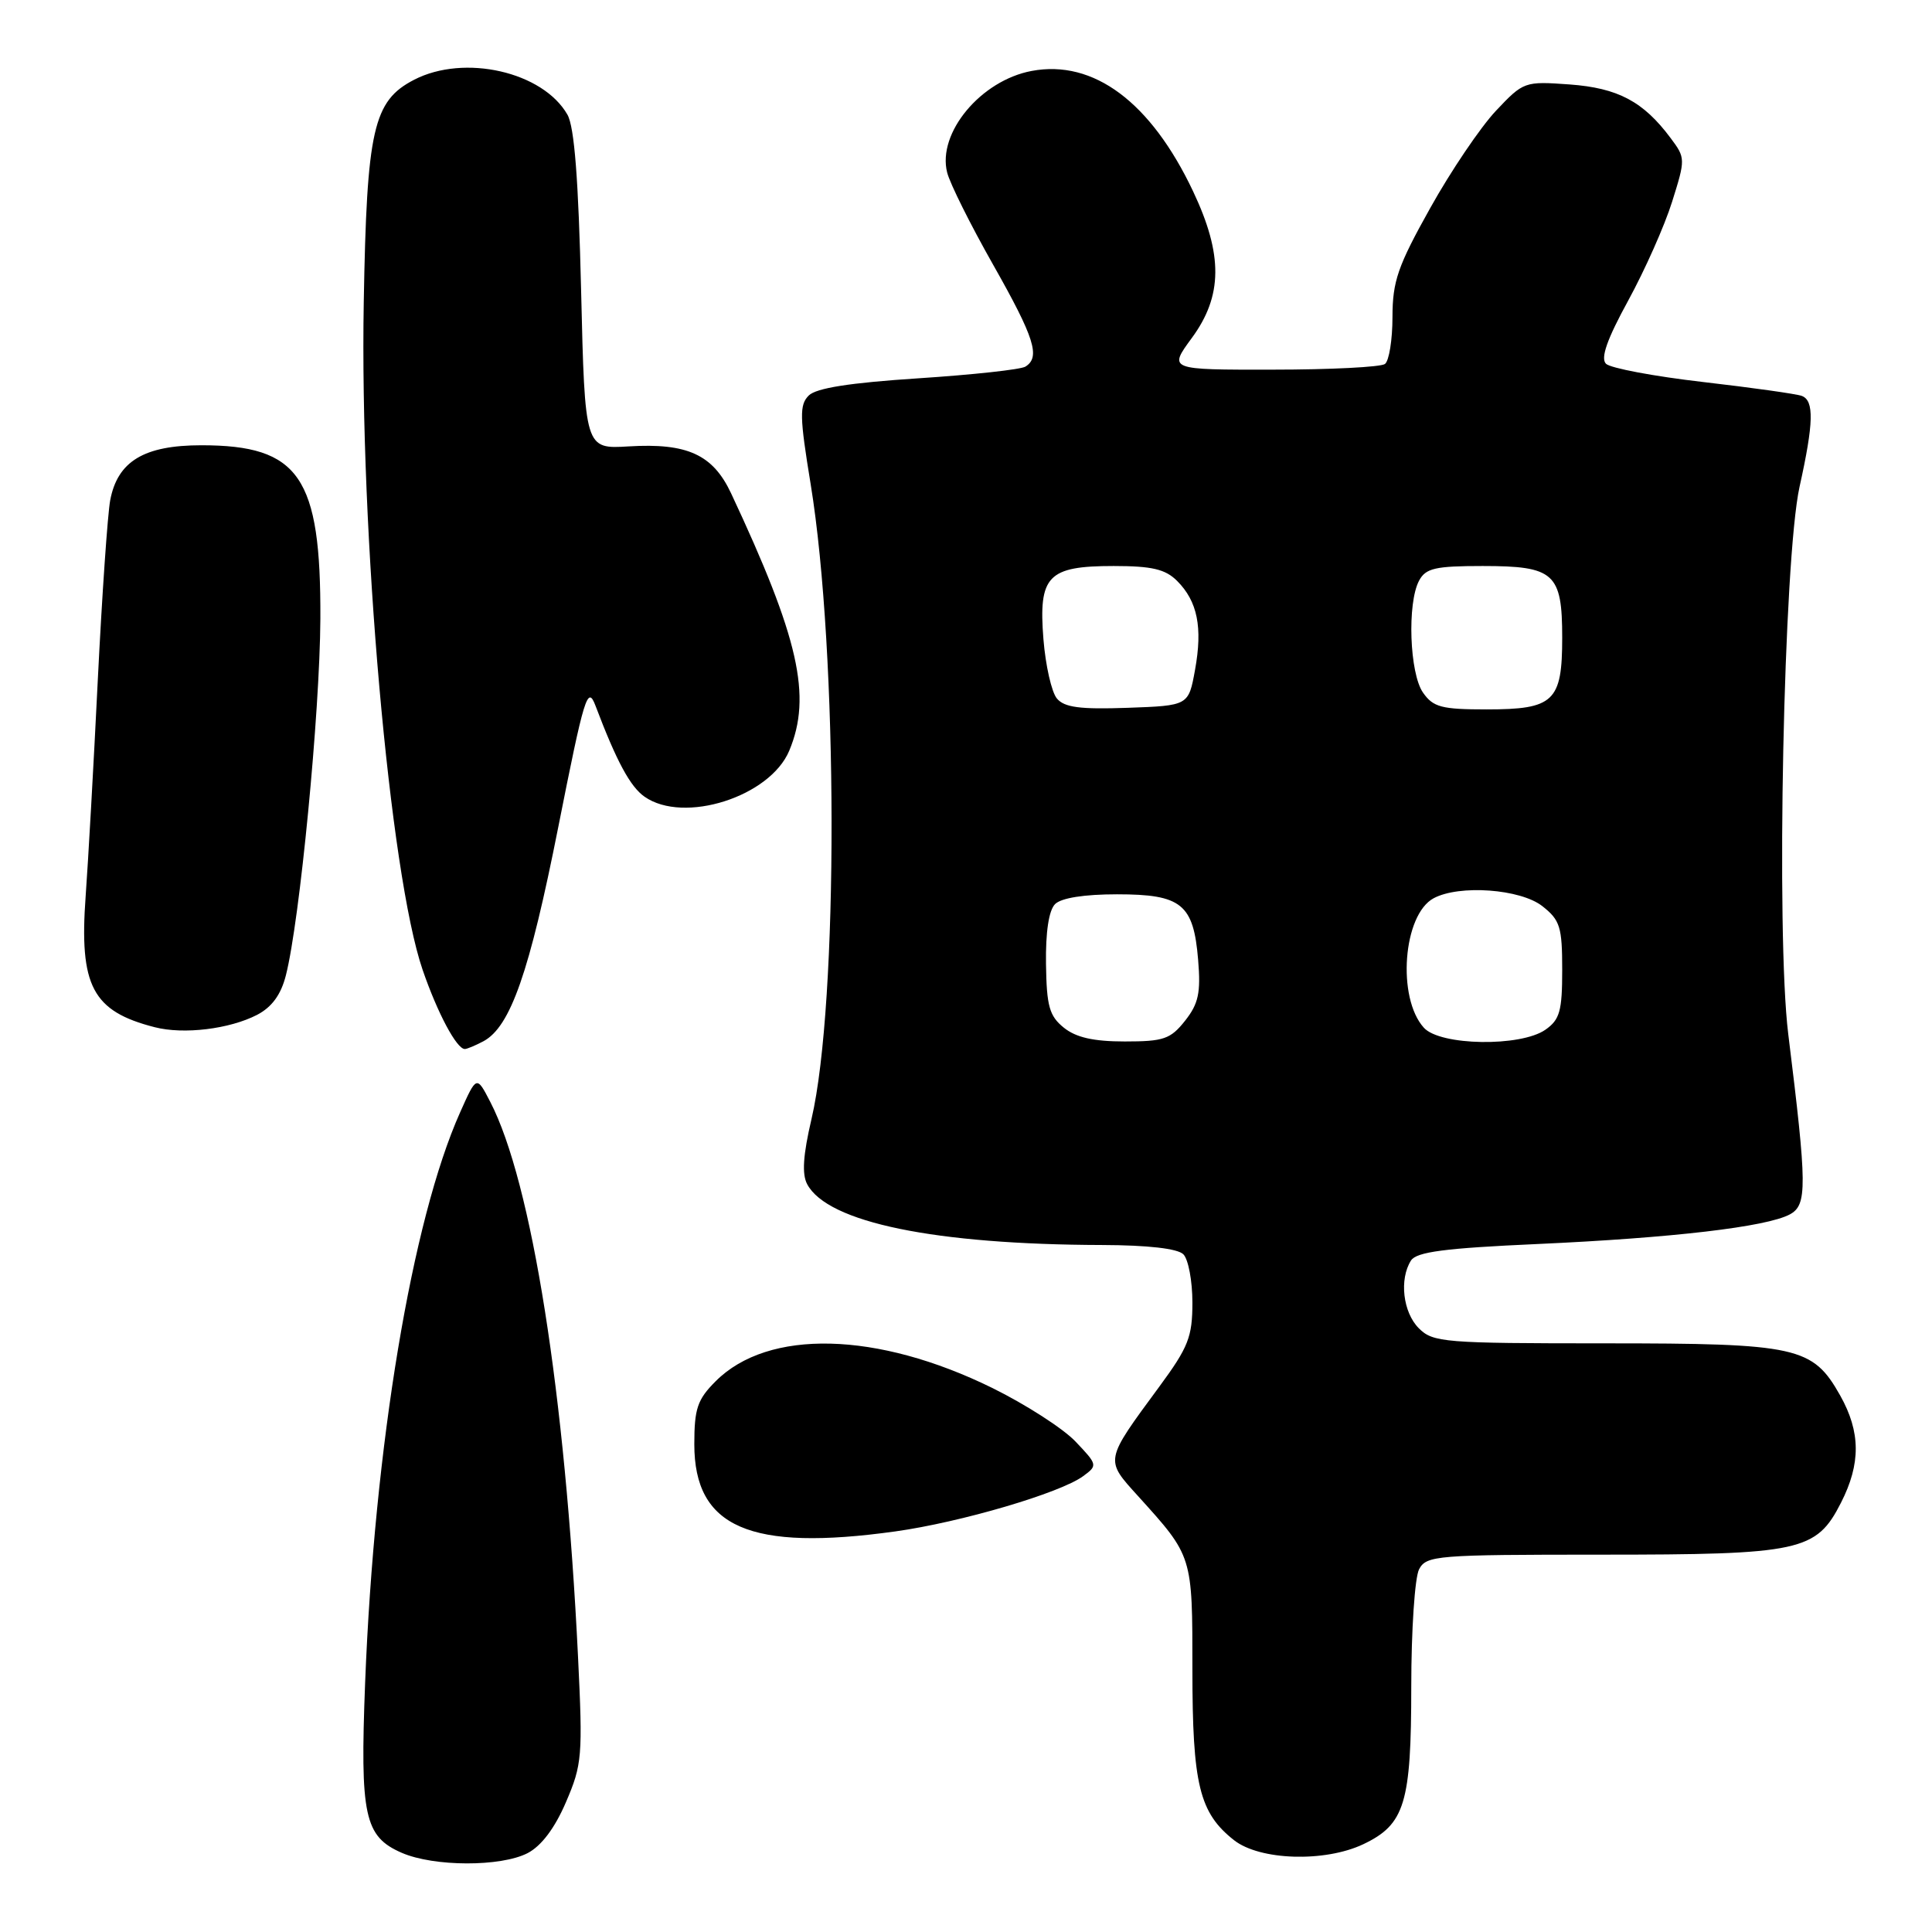 <?xml version="1.0" encoding="UTF-8" standalone="no"?>
<!DOCTYPE svg PUBLIC "-//W3C//DTD SVG 1.1//EN" "http://www.w3.org/Graphics/SVG/1.1/DTD/svg11.dtd" >
<svg xmlns="http://www.w3.org/2000/svg" xmlns:xlink="http://www.w3.org/1999/xlink" version="1.1" viewBox="0 0 256 256">
 <g >
 <path fill="currentColor"
d=" M 69.91 245.55 C 71.73 244.60 73.51 242.25 74.99 238.80 C 77.14 233.81 77.23 232.68 76.59 219.50 C 74.89 184.64 70.46 156.63 64.96 146.00 C 63.15 142.50 63.15 142.50 60.96 147.41 C 54.58 161.70 49.61 191.55 48.38 223.00 C 47.70 240.62 48.28 243.35 53.24 245.51 C 57.51 247.36 66.36 247.38 69.91 245.55 Z  M 180.64 244.37 C 186.15 241.75 187.00 238.95 187.00 223.48 C 187.00 216.00 187.47 209.00 188.04 207.93 C 189.01 206.11 190.35 206.00 212.07 206.00 C 238.60 206.00 240.66 205.56 243.94 199.12 C 246.58 193.94 246.55 189.75 243.84 184.92 C 240.19 178.44 238.21 178.00 212.60 178.00 C 191.33 178.00 189.88 177.88 188.00 176.00 C 185.90 173.90 185.39 169.51 186.96 167.03 C 187.69 165.88 191.43 165.39 203.70 164.84 C 221.60 164.03 234.06 162.57 237.15 160.92 C 239.48 159.67 239.46 157.25 236.95 137.00 C 235.31 123.74 236.34 74.08 238.45 64.50 C 240.33 56.02 240.40 53.09 238.75 52.46 C 238.06 52.20 232.18 51.37 225.68 50.62 C 219.18 49.87 213.38 48.78 212.80 48.20 C 212.06 47.46 212.93 44.97 215.75 39.82 C 217.95 35.79 220.57 29.91 221.56 26.74 C 223.34 21.08 223.34 20.93 221.37 18.30 C 217.75 13.44 214.38 11.66 207.98 11.19 C 202.01 10.76 201.87 10.81 198.21 14.69 C 196.17 16.86 192.25 22.65 189.51 27.57 C 185.21 35.26 184.52 37.26 184.51 42.00 C 184.51 45.02 184.06 47.83 183.51 48.23 C 182.95 48.64 176.27 48.98 168.66 48.98 C 154.83 49.00 154.83 49.00 157.91 44.80 C 162.02 39.22 162.07 33.76 158.09 25.35 C 152.49 13.52 144.90 7.86 136.70 9.40 C 129.97 10.66 124.18 17.61 125.50 22.85 C 125.86 24.30 128.60 29.79 131.58 35.05 C 137.09 44.78 137.89 47.33 135.87 48.58 C 135.25 48.97 128.85 49.66 121.66 50.13 C 112.61 50.72 108.15 51.42 107.16 52.41 C 105.92 53.65 105.95 55.22 107.42 64.17 C 111.06 86.50 111.12 132.86 107.53 148.27 C 106.41 153.05 106.24 155.59 106.96 156.92 C 109.67 161.99 123.87 164.91 146.05 164.97 C 152.11 164.99 156.04 165.44 156.80 166.20 C 157.46 166.86 158.00 169.74 158.00 172.59 C 158.00 177.15 157.47 178.50 153.62 183.73 C 146.33 193.64 146.38 193.36 150.80 198.24 C 158.06 206.27 158.00 206.08 158.00 221.25 C 158.00 236.47 158.92 240.21 163.51 243.83 C 166.93 246.52 175.53 246.79 180.64 244.37 Z  M 118.64 202.92 C 127.30 201.71 140.47 197.84 143.52 195.60 C 145.46 194.18 145.44 194.09 142.50 191.00 C 140.85 189.27 135.90 186.09 131.50 183.92 C 116.23 176.41 101.79 176.05 94.83 183.02 C 92.41 185.44 92.00 186.64 92.00 191.37 C 92.00 202.40 99.37 205.60 118.64 202.92 Z  M 64.06 137.97 C 67.64 136.05 70.16 128.83 73.97 109.61 C 77.42 92.22 77.86 90.77 78.90 93.50 C 81.69 100.87 83.51 104.25 85.41 105.57 C 90.61 109.21 102.02 105.58 104.58 99.47 C 107.60 92.24 105.86 84.54 96.87 65.36 C 94.46 60.23 91.07 58.68 83.30 59.15 C 77.50 59.50 77.50 59.50 77.00 38.50 C 76.65 23.80 76.11 16.81 75.19 15.20 C 71.94 9.50 61.52 7.13 54.87 10.57 C 49.45 13.37 48.60 17.13 48.20 40.01 C 47.65 70.60 51.65 115.84 56.00 128.51 C 57.98 134.26 60.51 139.00 61.59 139.00 C 61.89 139.00 63.00 138.53 64.06 137.97 Z  M 34.07 134.47 C 36.02 133.45 37.23 131.81 37.88 129.24 C 39.72 122.05 42.39 94.40 42.45 82.00 C 42.53 63.17 39.67 59.00 26.68 59.00 C 19.09 59.00 15.57 61.12 14.60 66.30 C 14.26 68.14 13.52 78.83 12.96 90.07 C 12.41 101.31 11.68 114.21 11.35 118.73 C 10.48 130.65 12.24 134.00 20.50 136.11 C 24.34 137.10 30.41 136.36 34.07 134.47 Z  M 140.96 136.17 C 139.04 134.62 138.68 133.32 138.60 127.72 C 138.54 123.51 138.97 120.64 139.80 119.80 C 140.62 118.98 143.66 118.50 148.01 118.50 C 156.57 118.50 158.15 119.78 158.76 127.20 C 159.12 131.54 158.81 133.00 157.03 135.25 C 155.10 137.69 154.19 138.00 149.04 138.00 C 144.89 138.00 142.57 137.47 140.96 136.17 Z  M 188.67 136.18 C 185.07 132.21 185.91 121.19 189.97 119.02 C 193.37 117.20 201.47 117.79 204.37 120.07 C 206.72 121.92 207.00 122.82 207.00 128.52 C 207.00 133.97 206.68 135.11 204.78 136.44 C 201.50 138.74 190.82 138.57 188.67 136.18 Z  M 140.04 92.55 C 139.34 91.71 138.54 88.18 138.26 84.70 C 137.59 76.29 138.83 75.00 147.57 75.00 C 152.64 75.00 154.42 75.42 155.97 76.97 C 158.68 79.68 159.37 83.13 158.35 88.75 C 157.49 93.50 157.49 93.50 149.40 93.79 C 143.10 94.01 141.03 93.74 140.04 92.55 Z  M 188.56 91.78 C 186.77 89.23 186.44 79.91 188.04 76.93 C 188.92 75.29 190.18 75.00 196.46 75.00 C 205.96 75.00 207.00 75.94 207.00 84.50 C 207.00 92.96 205.90 94.00 196.99 94.00 C 191.02 94.00 189.91 93.71 188.56 91.78 Z "/>
</g>
</svg>